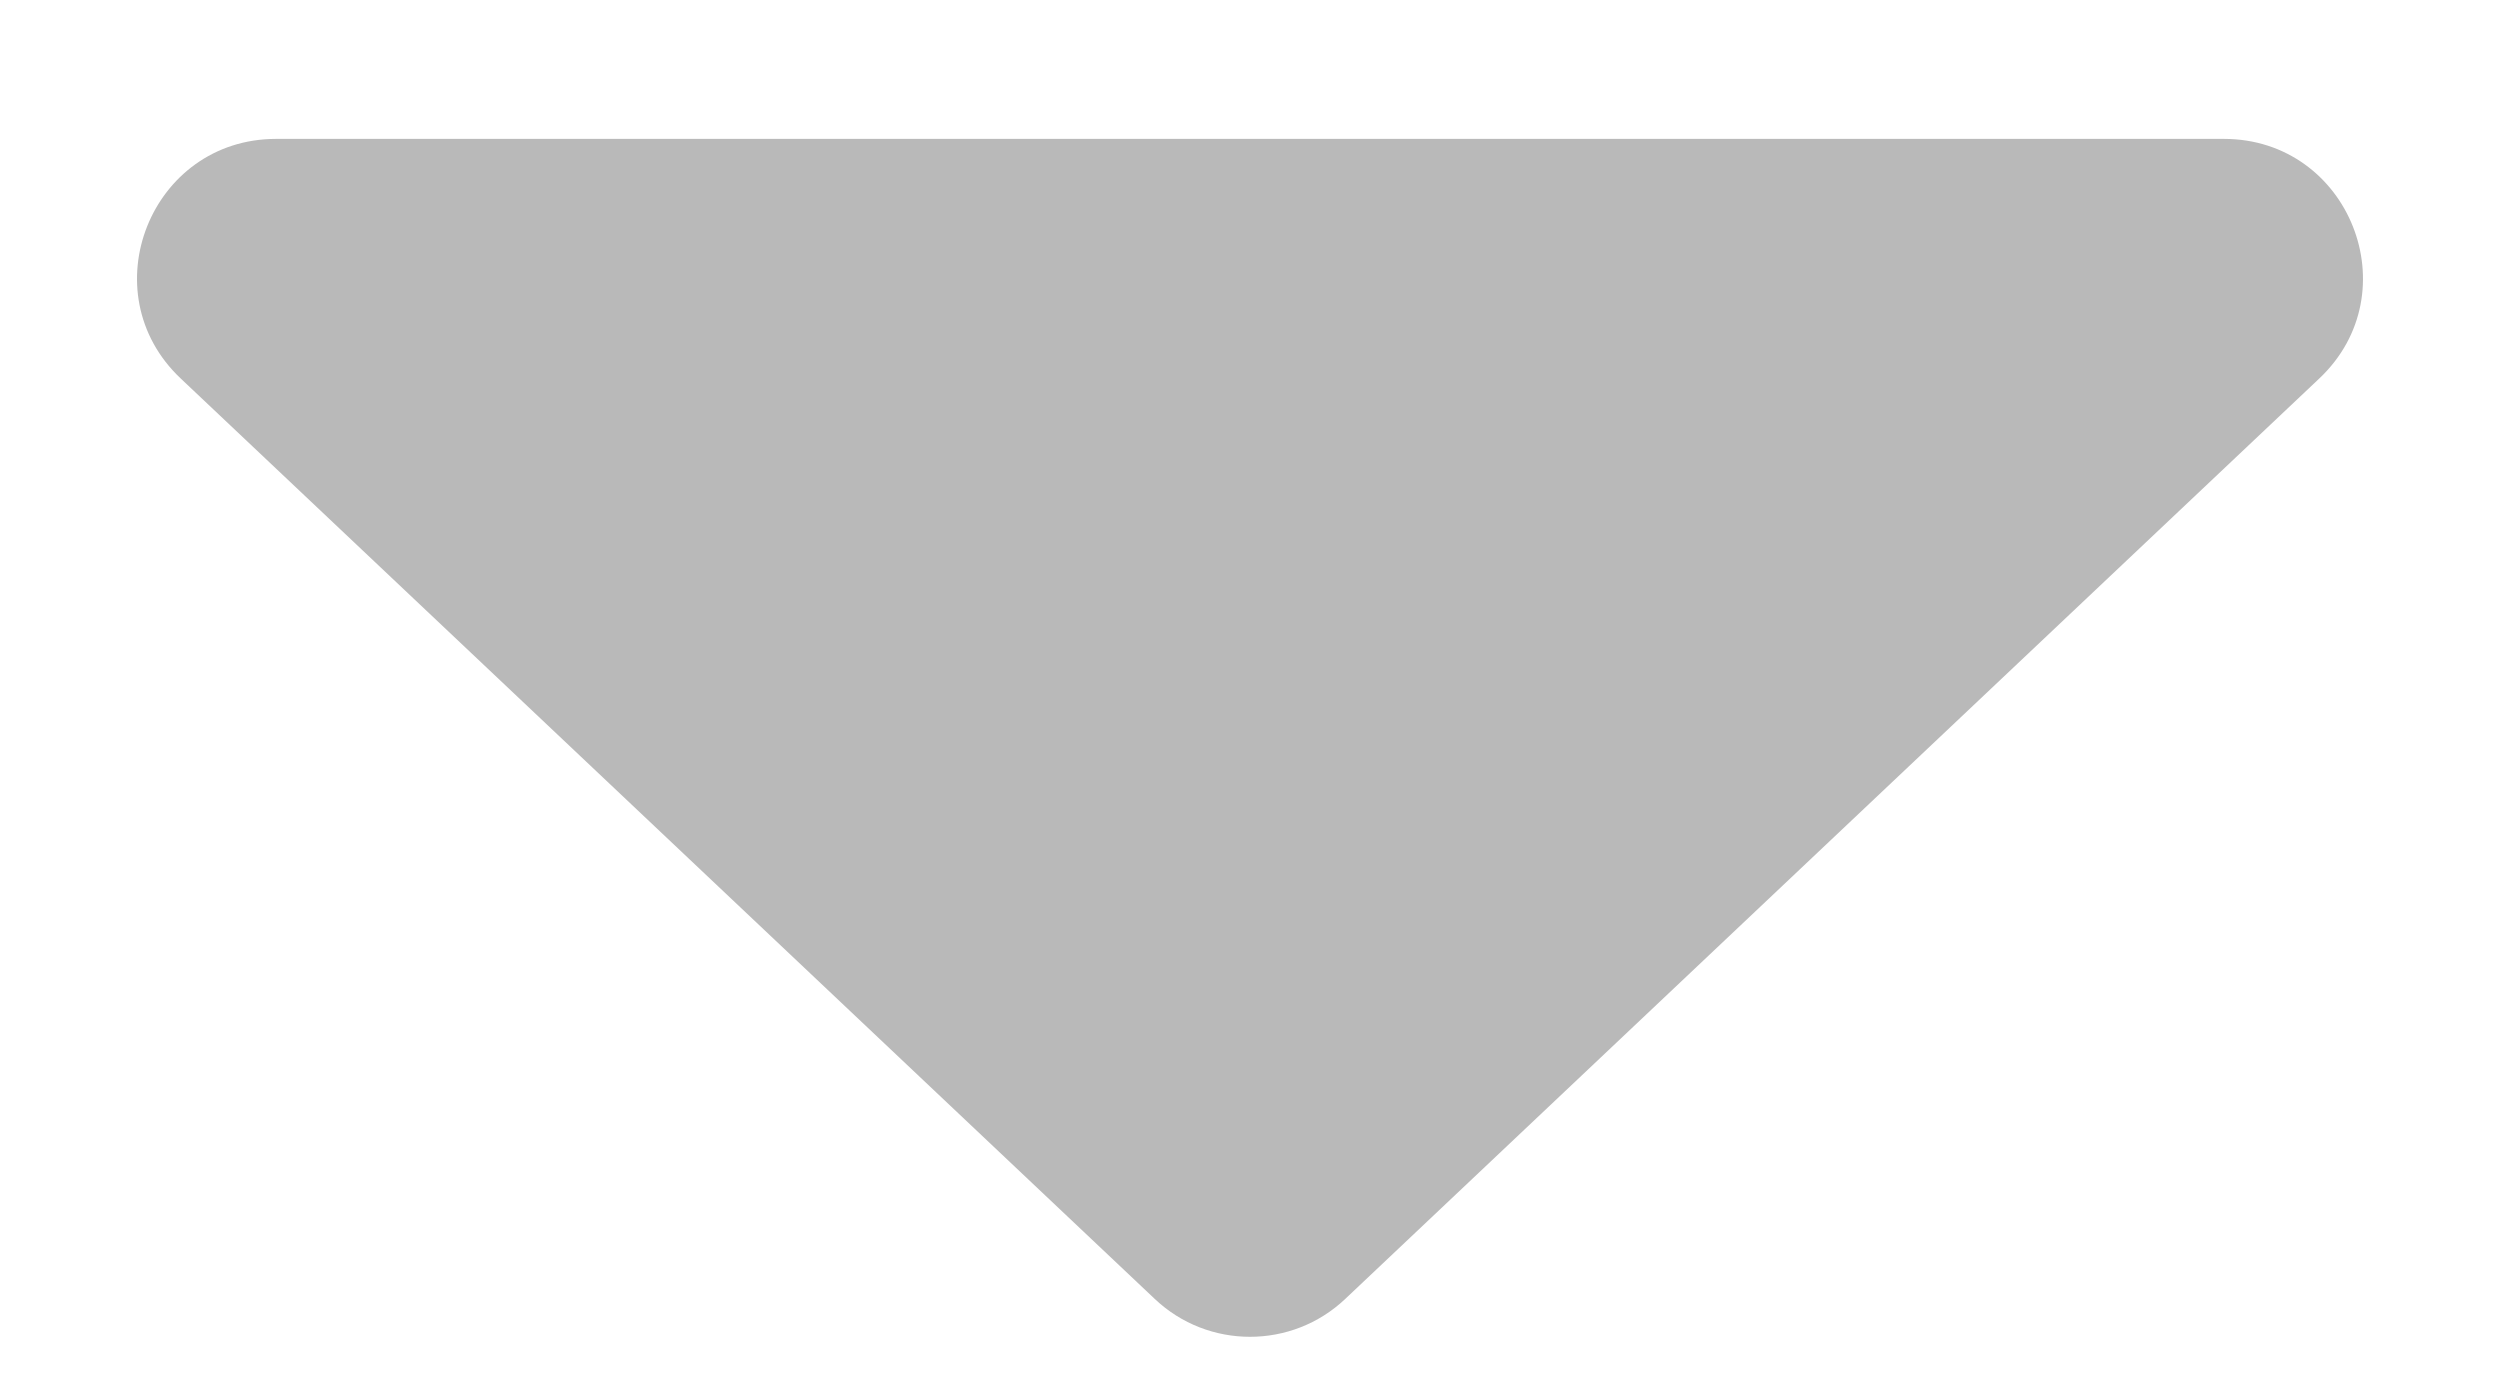 <svg width="9" height="5" viewBox="0 0 9 5" fill="none" xmlns="http://www.w3.org/2000/svg">
<path d="M4.157 4.676C4.349 4.858 4.651 4.858 4.843 4.676L8.349 1.363C8.678 1.053 8.458 0.5 8.006 0.5H0.994C0.542 0.5 0.322 1.053 0.651 1.363L4.157 4.676Z" fill="#B9B9B9"/>
</svg>
